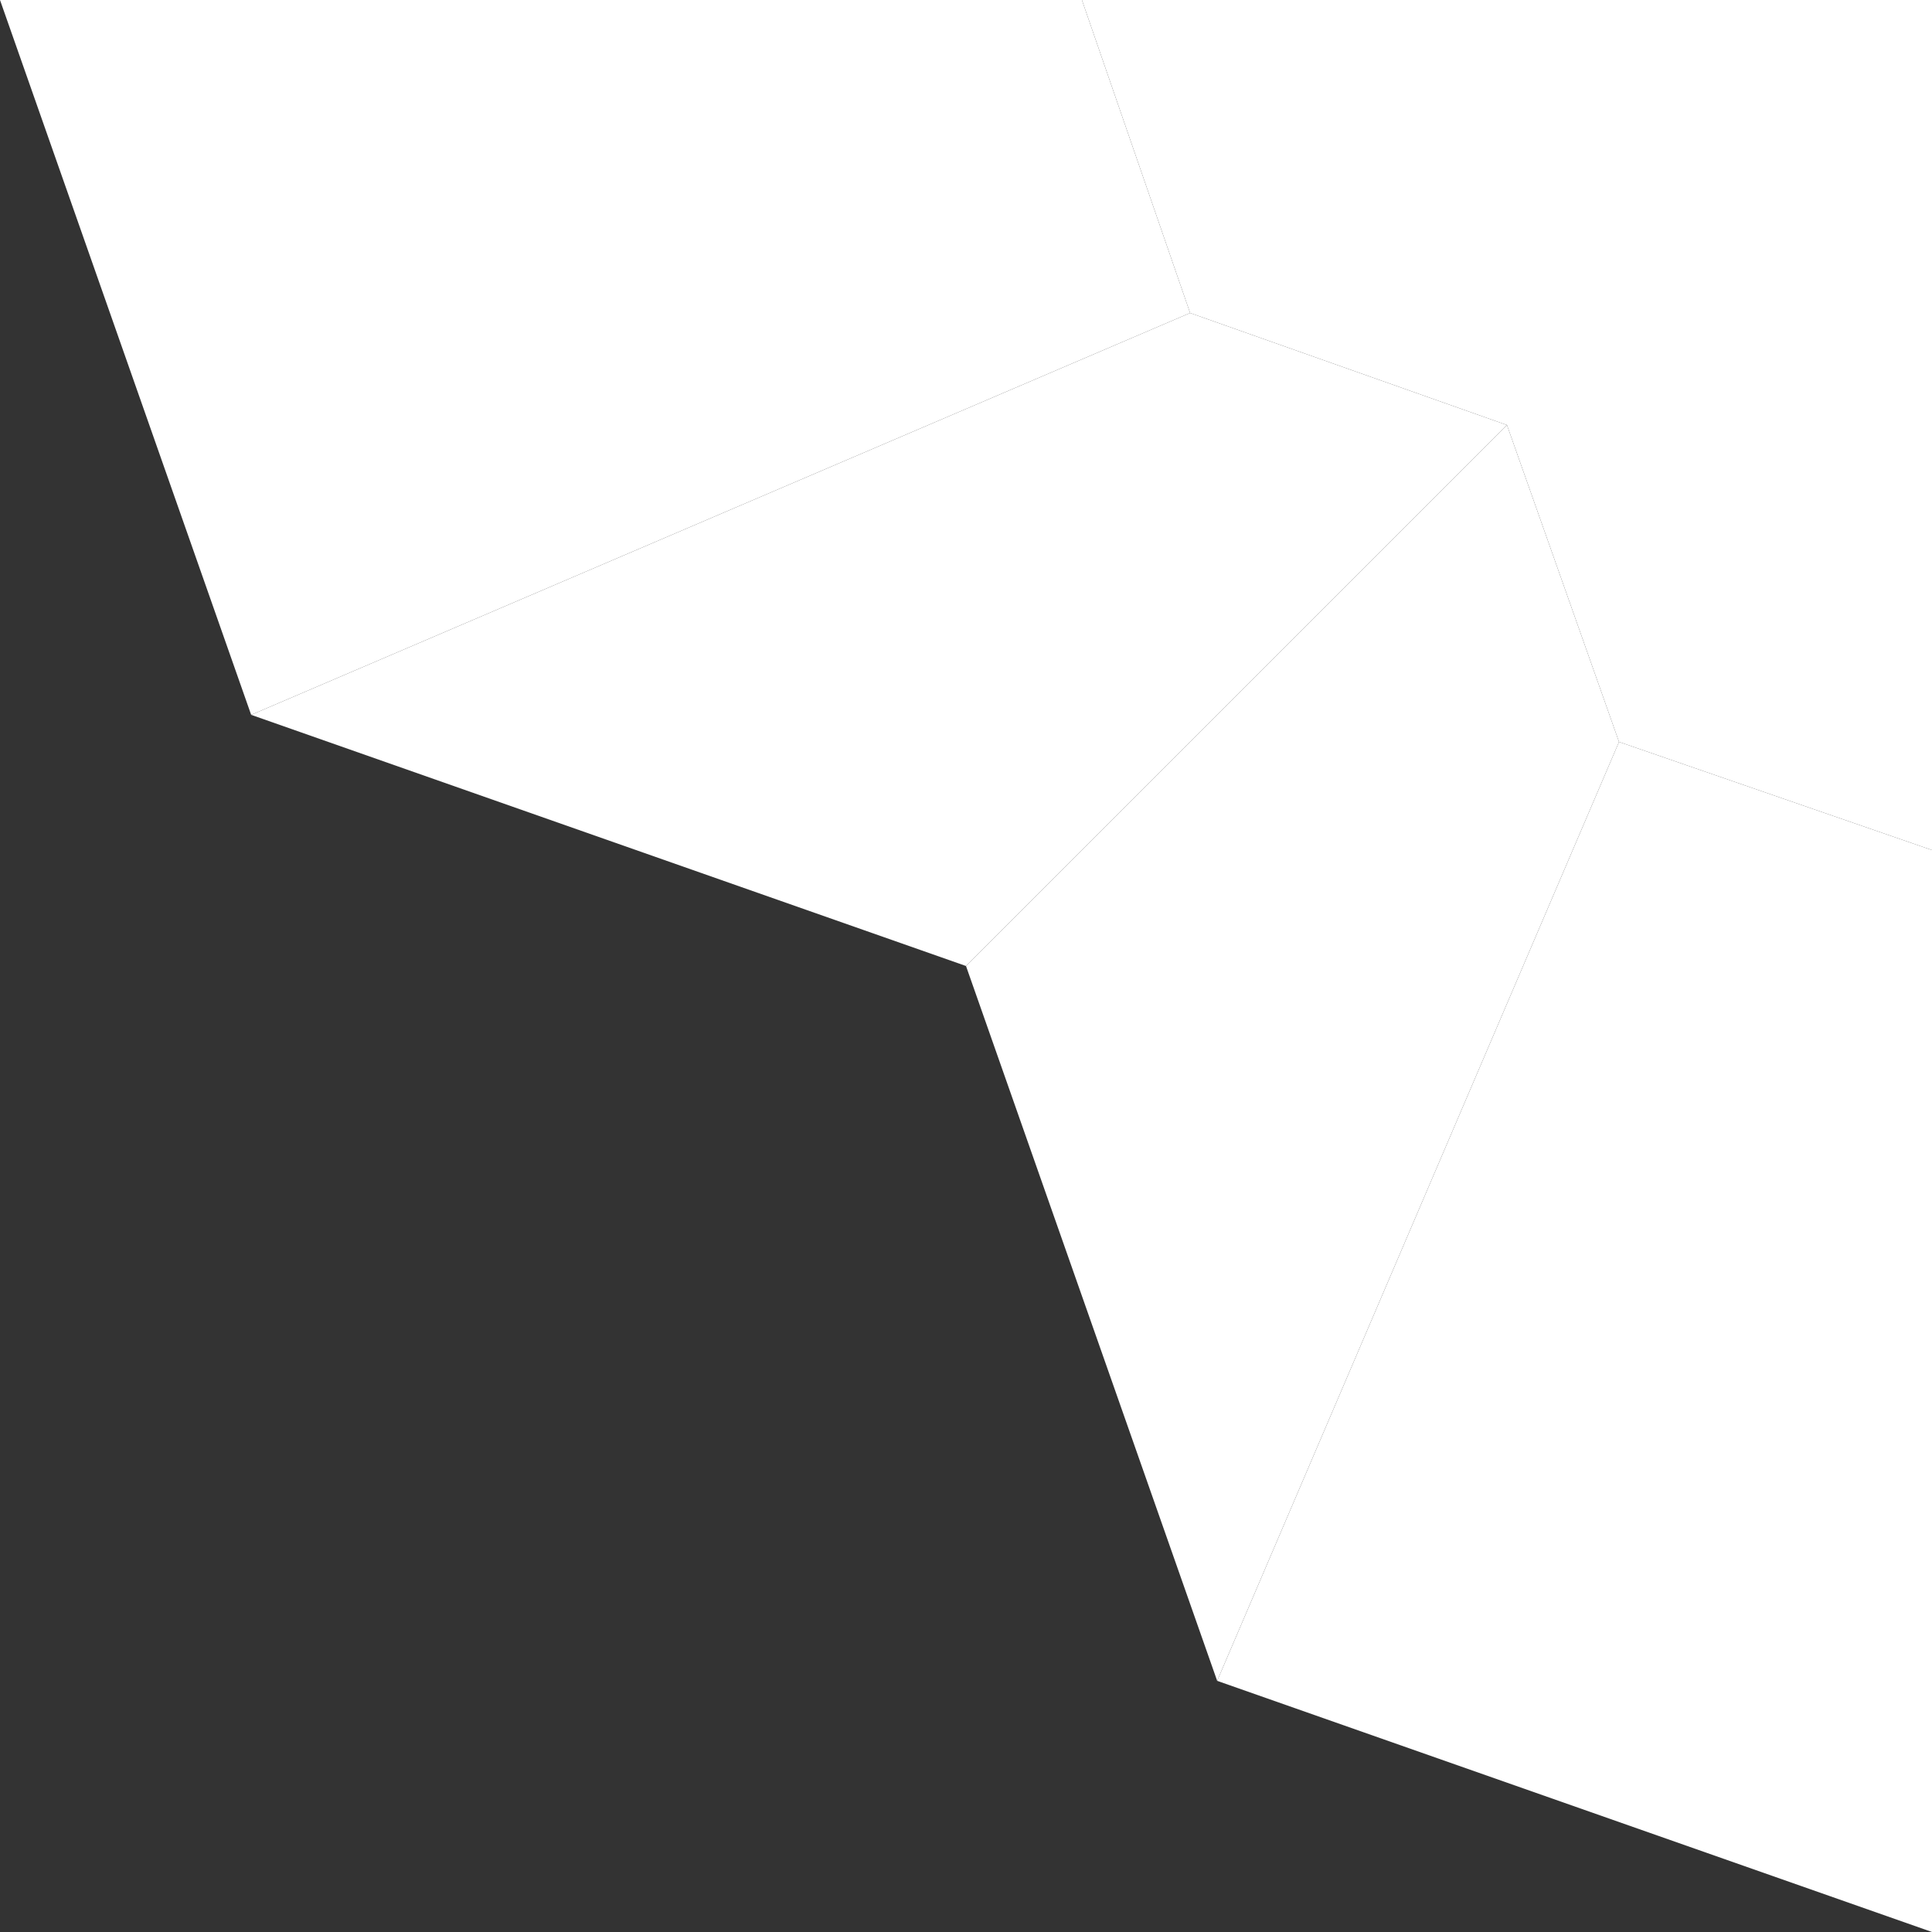 <svg width="80" height="80" viewBox="0 0 250 250" fill="none" xmlns="http://www.w3.org/2000/svg">
<rect x="0" y="0" width="250" height="250" fill="#333333" stroke="none"/>
<path d="M250 0L140 -1.9233e-05L154 40.5L195 55L209.5 96L250 110L250 0Z" fill="url(#paint0_linear_449_4835)"/>
<path d="M209.5 96L195 55L125 125L157.5 217.5L209.5 96Z" fill="url(#paint1_linear_449_4835)"/>
<path d="M250 110L209.5 96L157.5 217.5L250 250V110Z" fill="url(#paint2_linear_449_4835)"/>
<path d="M195 55L154 40.5L32.5 92.5L125 125L195 55Z" fill="url(#paint3_linear_449_4835)"/>
<path d="M0 -4.57764e-05L140 -1.52588e-05L154 40.5L32.5 92.5L0 -4.57764e-05Z" fill="url(#paint4_linear_449_4835)"/>
<defs>
<linearGradient id="paint0_linear_449_4835" x1="195" y1="55" x2="250" y2="1.80304e-05" gradientUnits="userSpaceOnUse">
<stop stop-color="white" />
<stop offset="1" stop-color="white" />
</linearGradient>
<linearGradient id="paint1_linear_449_4835" x1="175.5" y1="174.5" x2="137.5" y2="50" gradientUnits="userSpaceOnUse">
<stop stop-color="white" />
<stop offset="1" stop-color="white" />
</linearGradient>
<linearGradient id="paint2_linear_449_4835" x1="199.5" y1="232" x2="228" y2="47.5" gradientUnits="userSpaceOnUse">
<stop stop-color="white" />
<stop offset="1" stop-color="white" />
</linearGradient>
<linearGradient id="paint3_linear_449_4835" x1="125" y1="125" x2="154" y2="40.5" gradientUnits="userSpaceOnUse">
<stop stop-color="white" />
<stop offset="1" stop-color="white" />
</linearGradient>
<linearGradient id="paint4_linear_449_4835" x1="60" y1="163.5" x2="39" y2="3.03846e-06" gradientUnits="userSpaceOnUse">
<stop stop-color="white" />
<stop offset="1" stop-color="white" />
</linearGradient>
</defs>
</svg>
